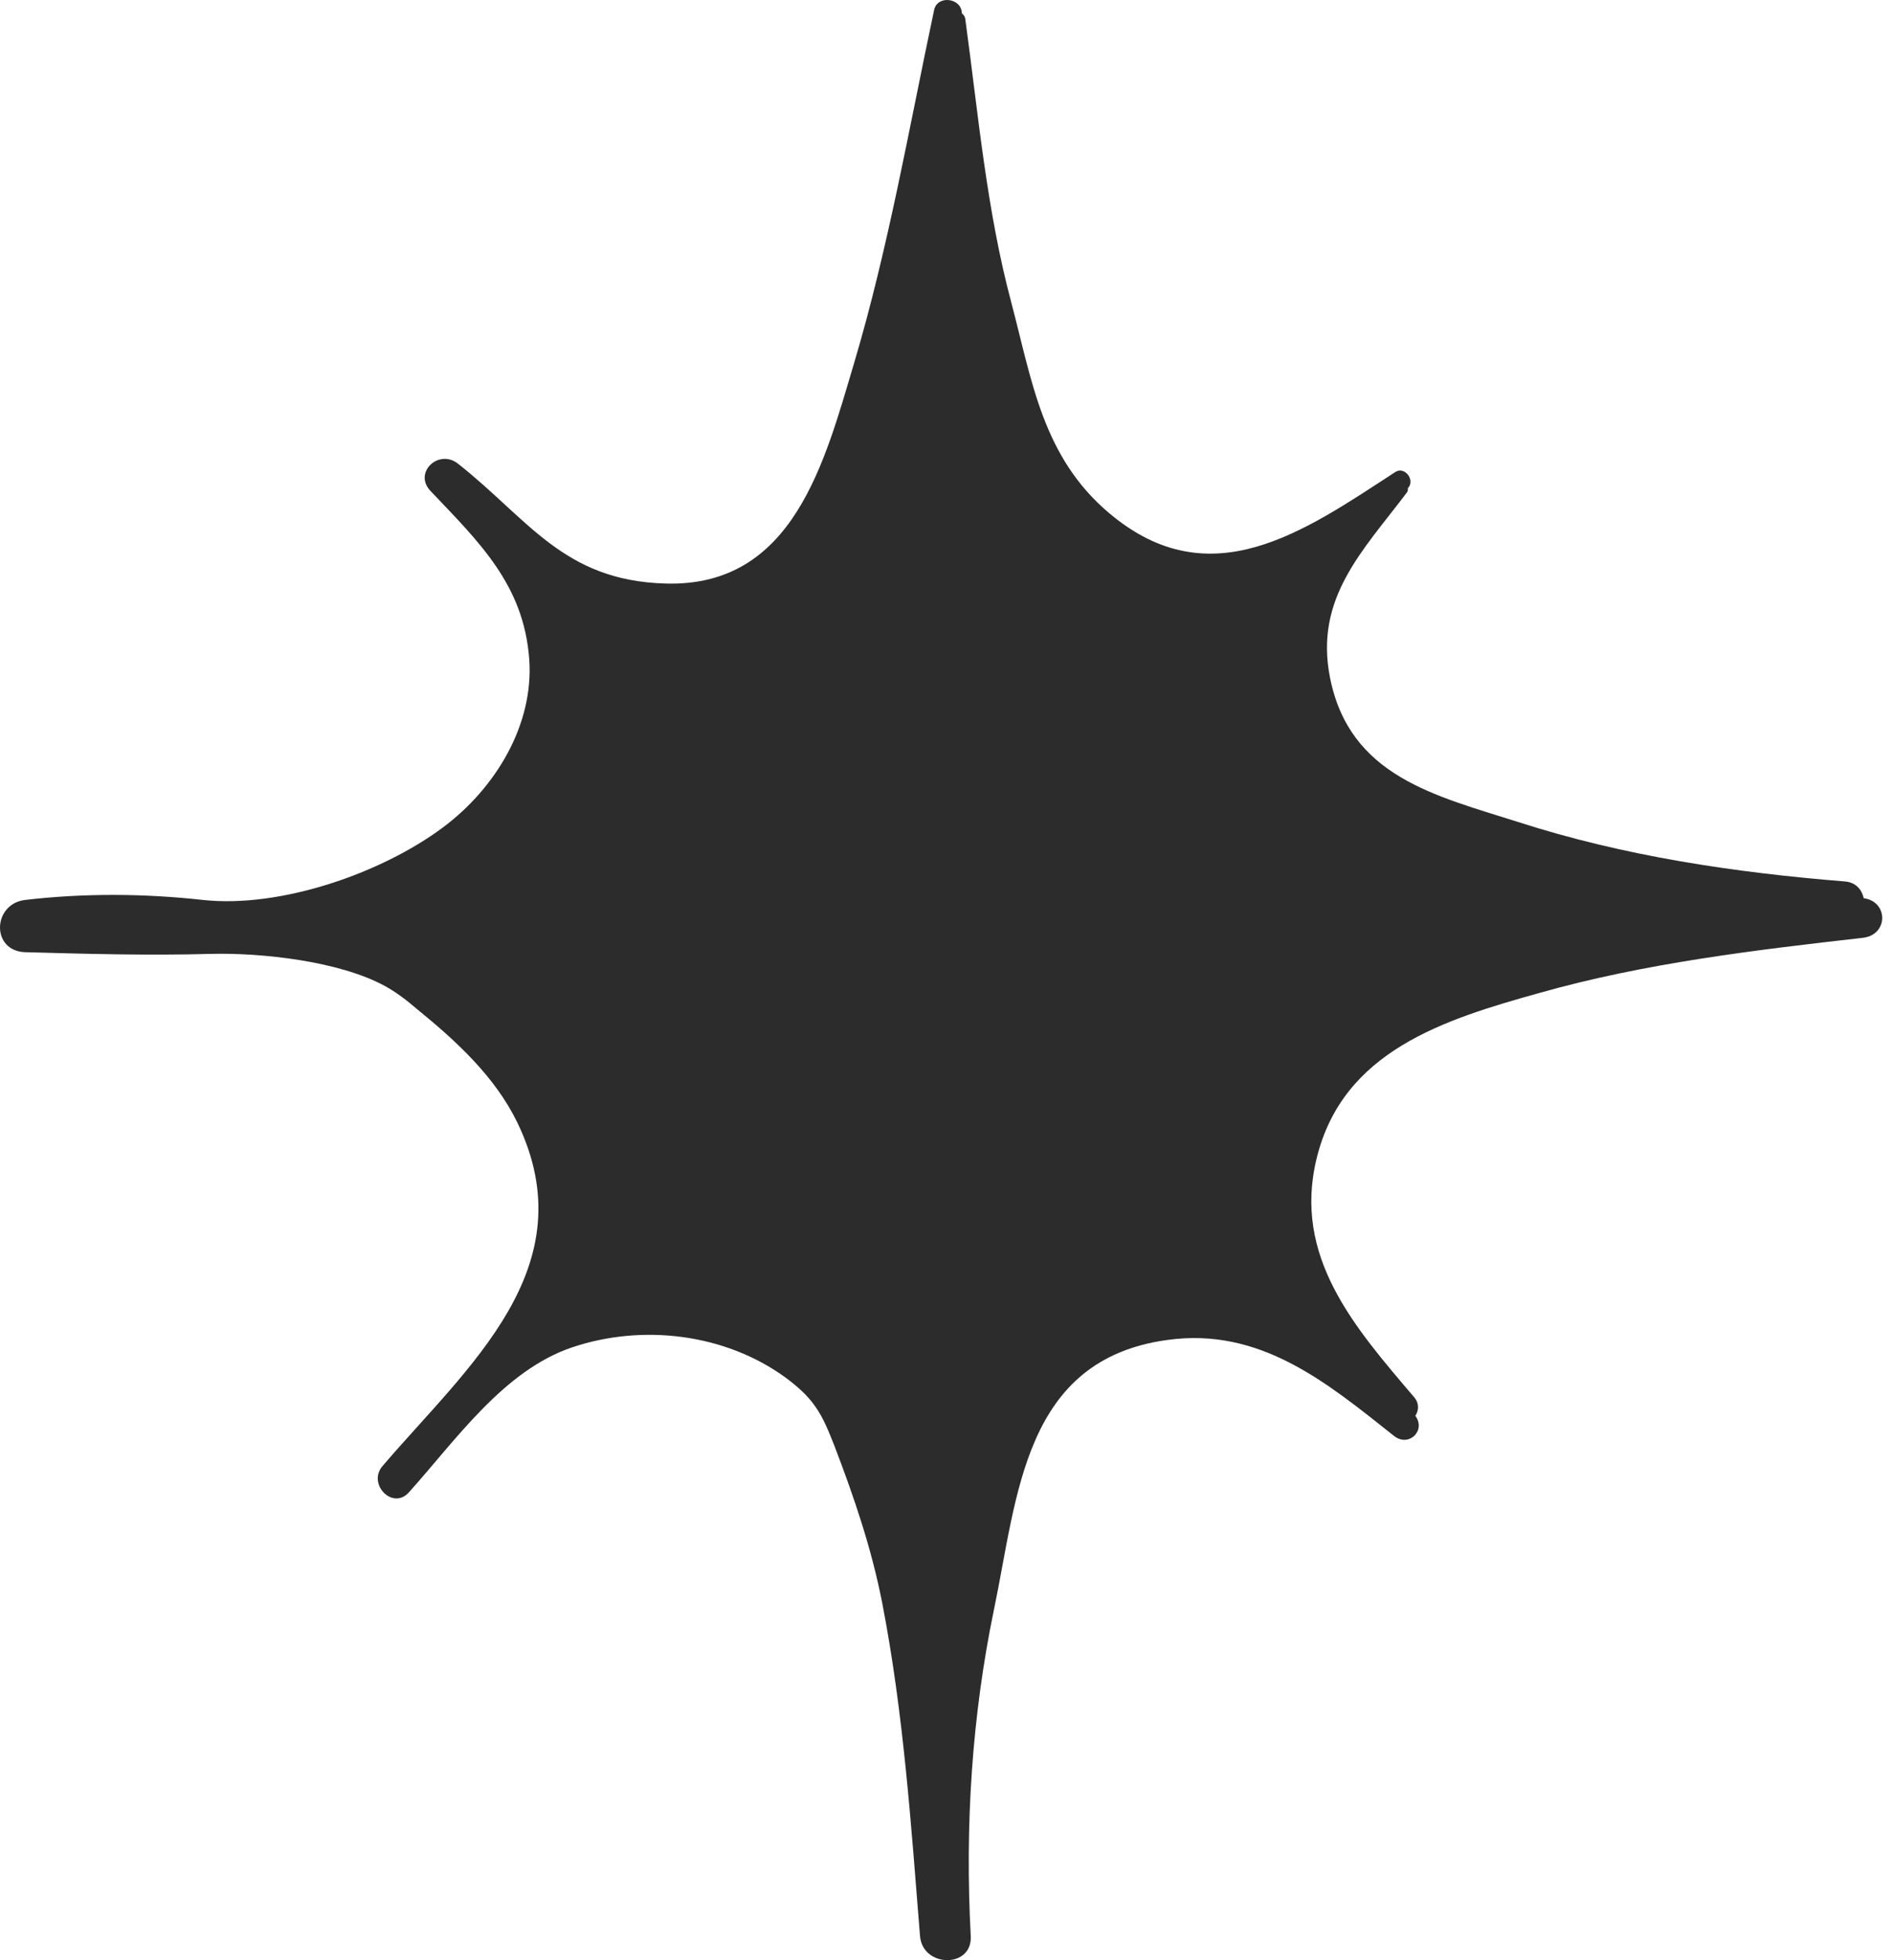 <svg width="86" height="89" viewBox="0 0 86 89" fill="none" xmlns="http://www.w3.org/2000/svg">
<path d="M84.669 40.783C84.591 40.41 84.326 40.069 83.828 40.023C78.813 39.619 73.783 38.875 68.971 37.323C65.218 36.129 61.309 35.26 60.422 30.762C59.705 27.147 61.932 24.991 63.91 22.369C63.957 22.307 63.972 22.23 63.957 22.168C64.315 21.811 63.816 21.144 63.38 21.438C59.254 24.122 54.986 27.178 50.392 23.3C47.371 20.756 46.889 17.312 45.954 13.775C44.817 9.525 44.444 5.181 43.852 0.853C43.836 0.745 43.774 0.667 43.696 0.605C43.696 -0.093 42.575 -0.248 42.435 0.465C41.298 5.817 40.364 11.231 38.806 16.474C37.467 20.957 36.05 26.666 30.241 26.495C25.6 26.371 24.012 23.579 20.804 21.051C19.932 20.368 18.764 21.454 19.558 22.292C21.754 24.603 23.794 26.542 24.043 29.924C24.261 32.902 22.517 35.788 20.119 37.572C17.331 39.65 12.737 41.248 9.202 40.86C6.539 40.566 3.829 40.55 1.151 40.86C-0.344 41.031 -0.422 43.187 1.151 43.234C3.938 43.311 6.757 43.389 9.544 43.311C11.865 43.249 15.415 43.637 17.487 44.77C18.001 45.049 18.483 45.421 18.935 45.809C20.726 47.267 22.486 48.88 23.498 50.959C26.69 57.552 21.24 62.051 17.378 66.565C16.677 67.387 17.845 68.581 18.577 67.759C20.71 65.386 22.875 62.237 25.974 61.182C29.182 60.096 32.951 60.546 35.707 62.562C36.206 62.935 36.673 63.338 37.031 63.85C37.42 64.393 37.654 65.013 37.903 65.634C38.806 67.992 39.6 70.319 40.083 72.801C41.049 77.78 41.391 82.853 41.796 87.895C41.905 89.353 44.194 89.384 44.101 87.895C43.836 82.931 44.148 77.936 45.16 73.065C46.234 67.914 46.499 61.74 53.024 60.841C57.245 60.251 60.266 62.764 63.334 65.2C64.003 65.727 64.797 64.951 64.299 64.284C64.455 64.052 64.486 63.726 64.252 63.447C61.543 60.267 58.724 57.071 59.814 52.603C60.998 47.717 65.607 46.29 69.952 45.08C74.733 43.73 79.701 43.141 84.622 42.582C85.79 42.458 85.805 40.938 84.669 40.783Z" fill="#2C2C2C"/>
</svg>
